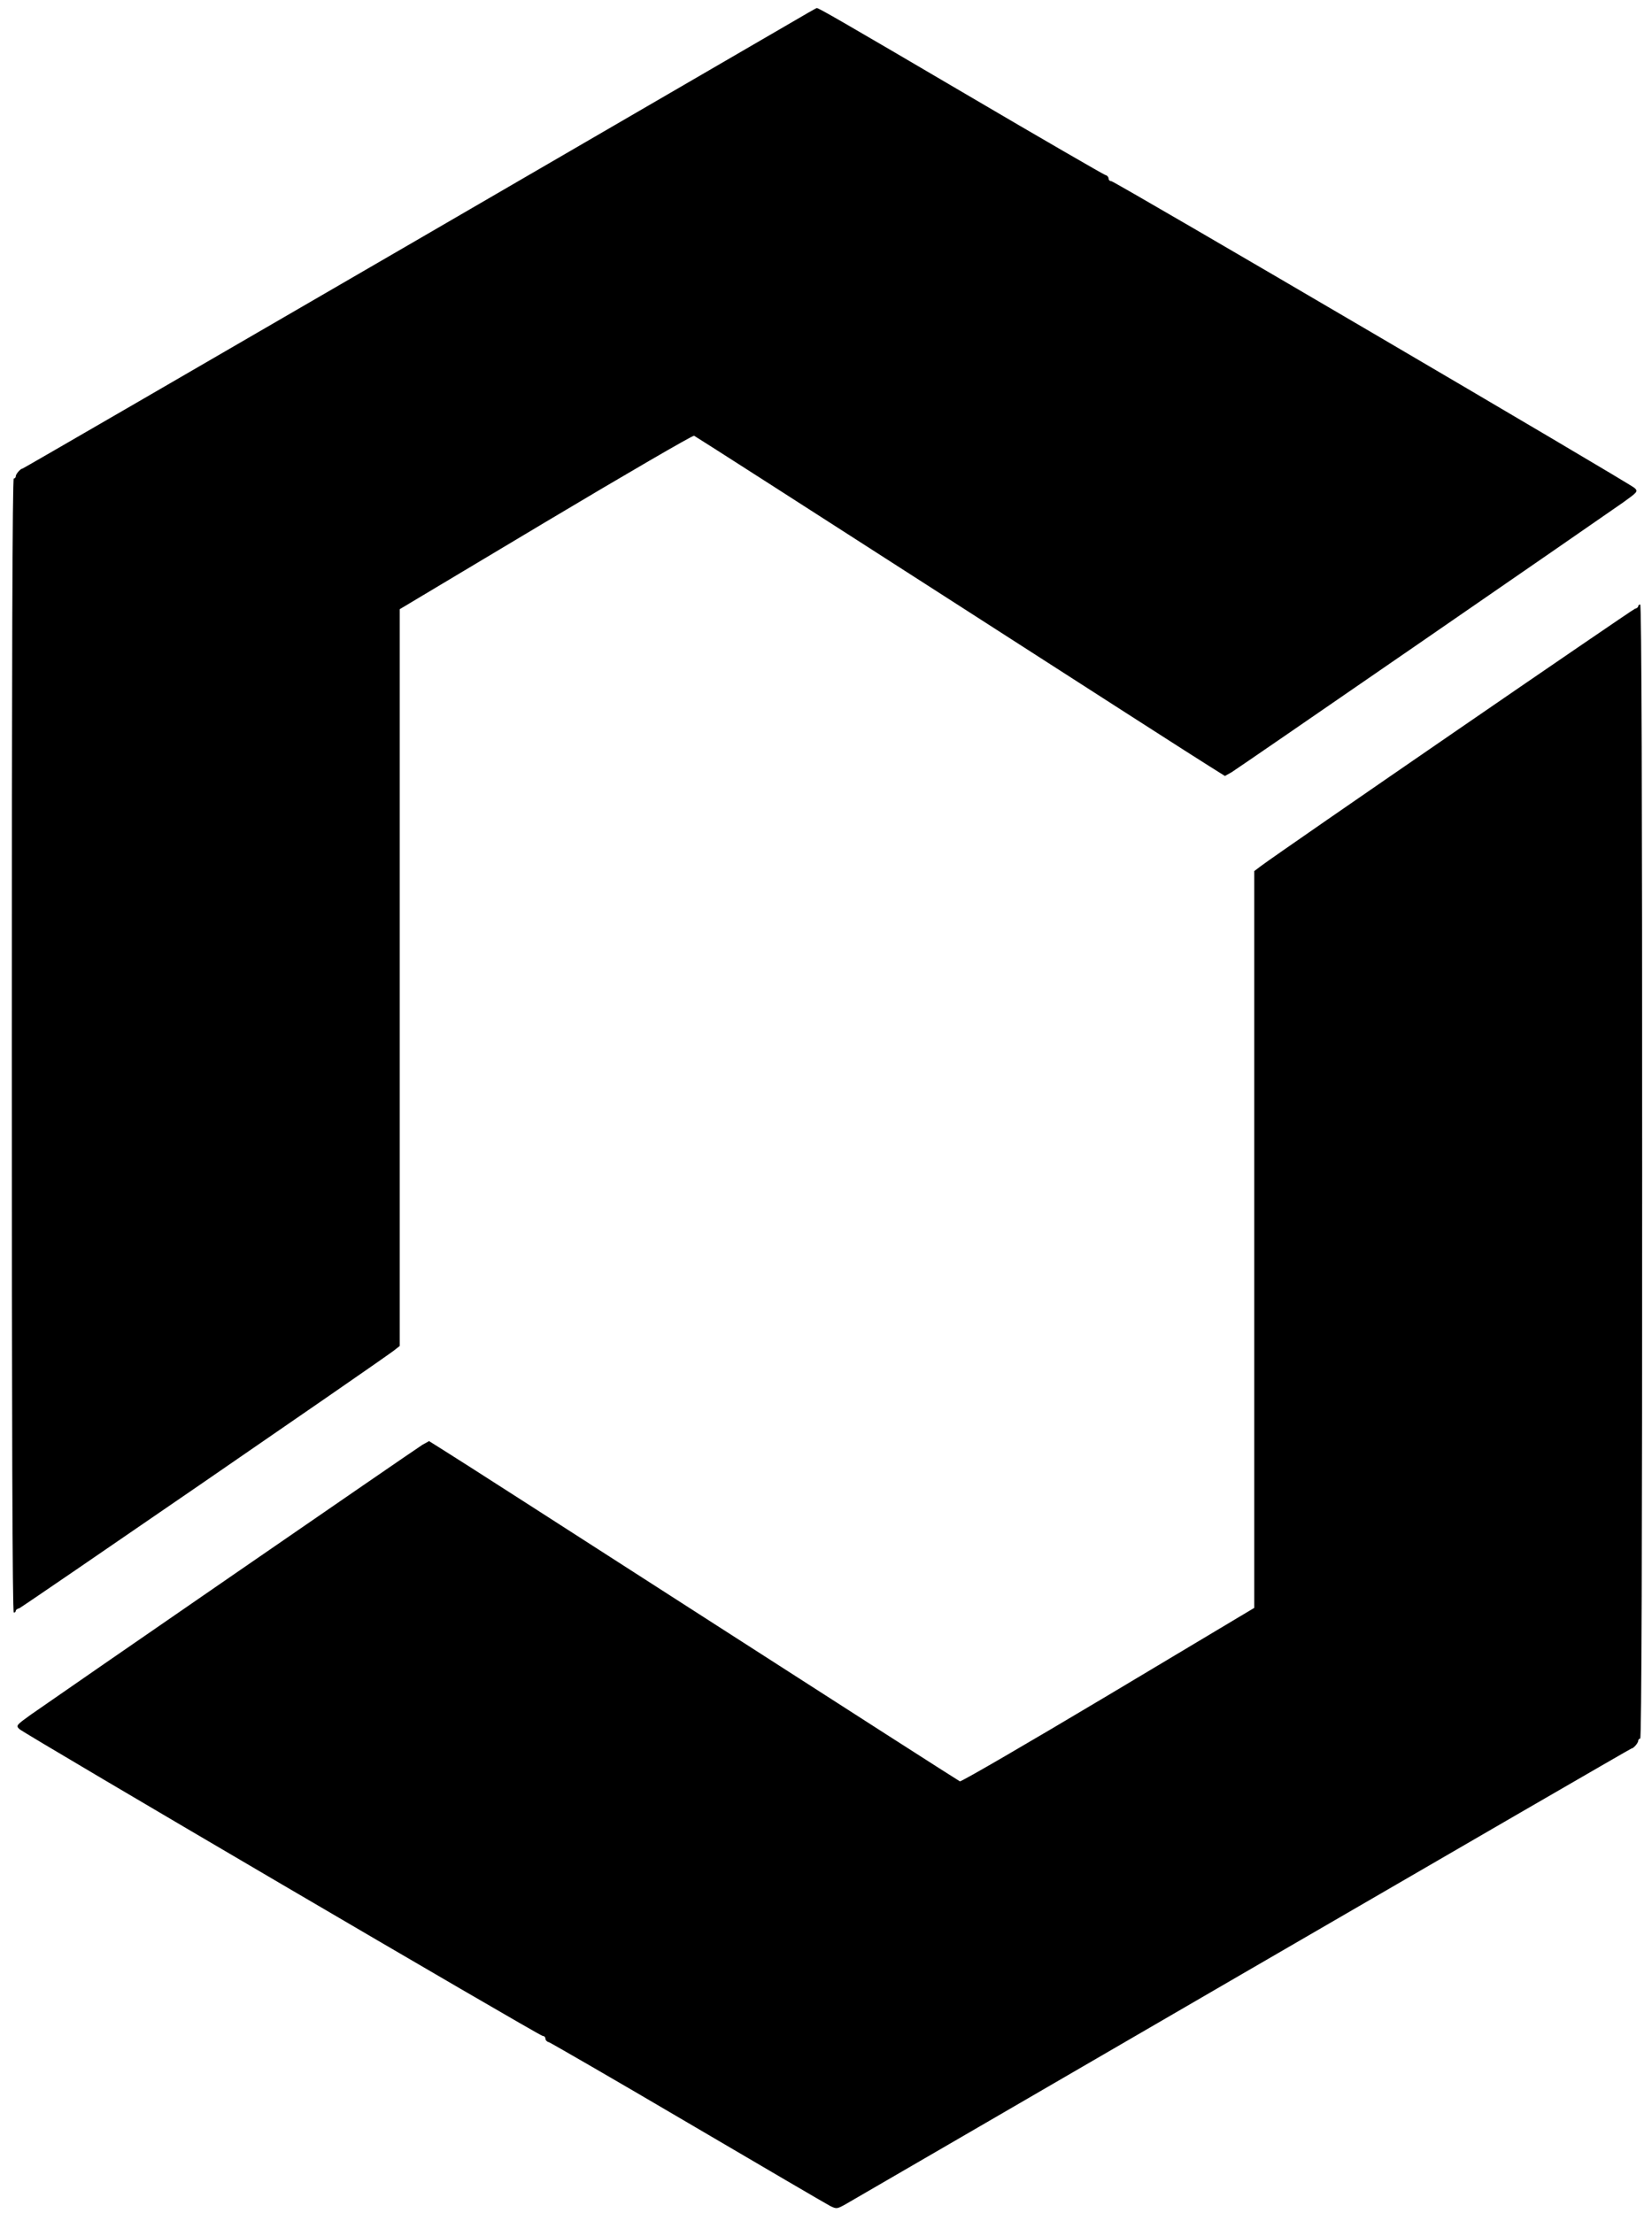<?xml version="1.0" standalone="no"?>
<!DOCTYPE svg PUBLIC "-//W3C//DTD SVG 20010904//EN"
 "http://www.w3.org/TR/2001/REC-SVG-20010904/DTD/svg10.dtd">
<svg version="1.0" xmlns="http://www.w3.org/2000/svg"
 width="839pt" height="1124pt" viewBox="0 0 839 1124"
 preserveAspectRatio="xMidYMid meet">

<g transform="translate(0,1124) scale(0.1,-0.1)"
fill="#000000" stroke="none">
<path d="M4104 11175 c-22 -13 -928 -539 -2012 -1169 -1085 -630 -1975 -1146
-1978 -1146 -10 0 -34 -28 -34 -39 0 -6 -4 -11 -10 -11 -7 0 -10 -967 -10
-2880 0 -1913 3 -2880 10 -2880 6 0 10 4 10 9 0 5 8 11 18 13 14 5 1798 1231
1900 1307 l32 25 0 1871 0 1871 741 443 c407 243 746 440 754 438 7 -3 581
-371 1276 -818 695 -447 1299 -835 1342 -861 l78 -49 34 19 c33 20 1843 1268
1988 1370 75 54 77 56 58 74 -29 26 -2641 1558 -2657 1558 -8 0 -14 6 -14 14
0 7 -8 16 -18 18 -9 3 -328 187 -707 410 -647 380 -750 439 -757 437 -2 0 -21
-11 -44 -24z"/>
<path d="M8320 8161 c0 -5 -8 -11 -17 -13 -15 -5 -1799 -1231 -1900 -1307
l-33 -25 0 -1871 0 -1871 -741 -443 c-407 -243 -746 -440 -754 -438 -7 3 -581
371 -1276 818 -695 447 -1299 835 -1342 861 l-78 49 -34 -19 c-33 -20 -1843
-1268 -1988 -1370 -75 -54 -77 -56 -58 -74 29 -26 2641 -1558 2657 -1558 8 0
14 -6 14 -14 0 -7 8 -16 18 -18 9 -3 328 -187 707 -410 380 -223 704 -413 722
-422 31 -15 34 -15 77 9 24 14 931 540 2015 1170 1085 630 1974 1145 1977
1145 10 0 34 28 34 39 0 6 5 11 10 11 7 0 10 967 10 2880 0 1913 -3 2880 -10
2880 -5 0 -10 -4 -10 -9z"/>
</g>
</svg>

